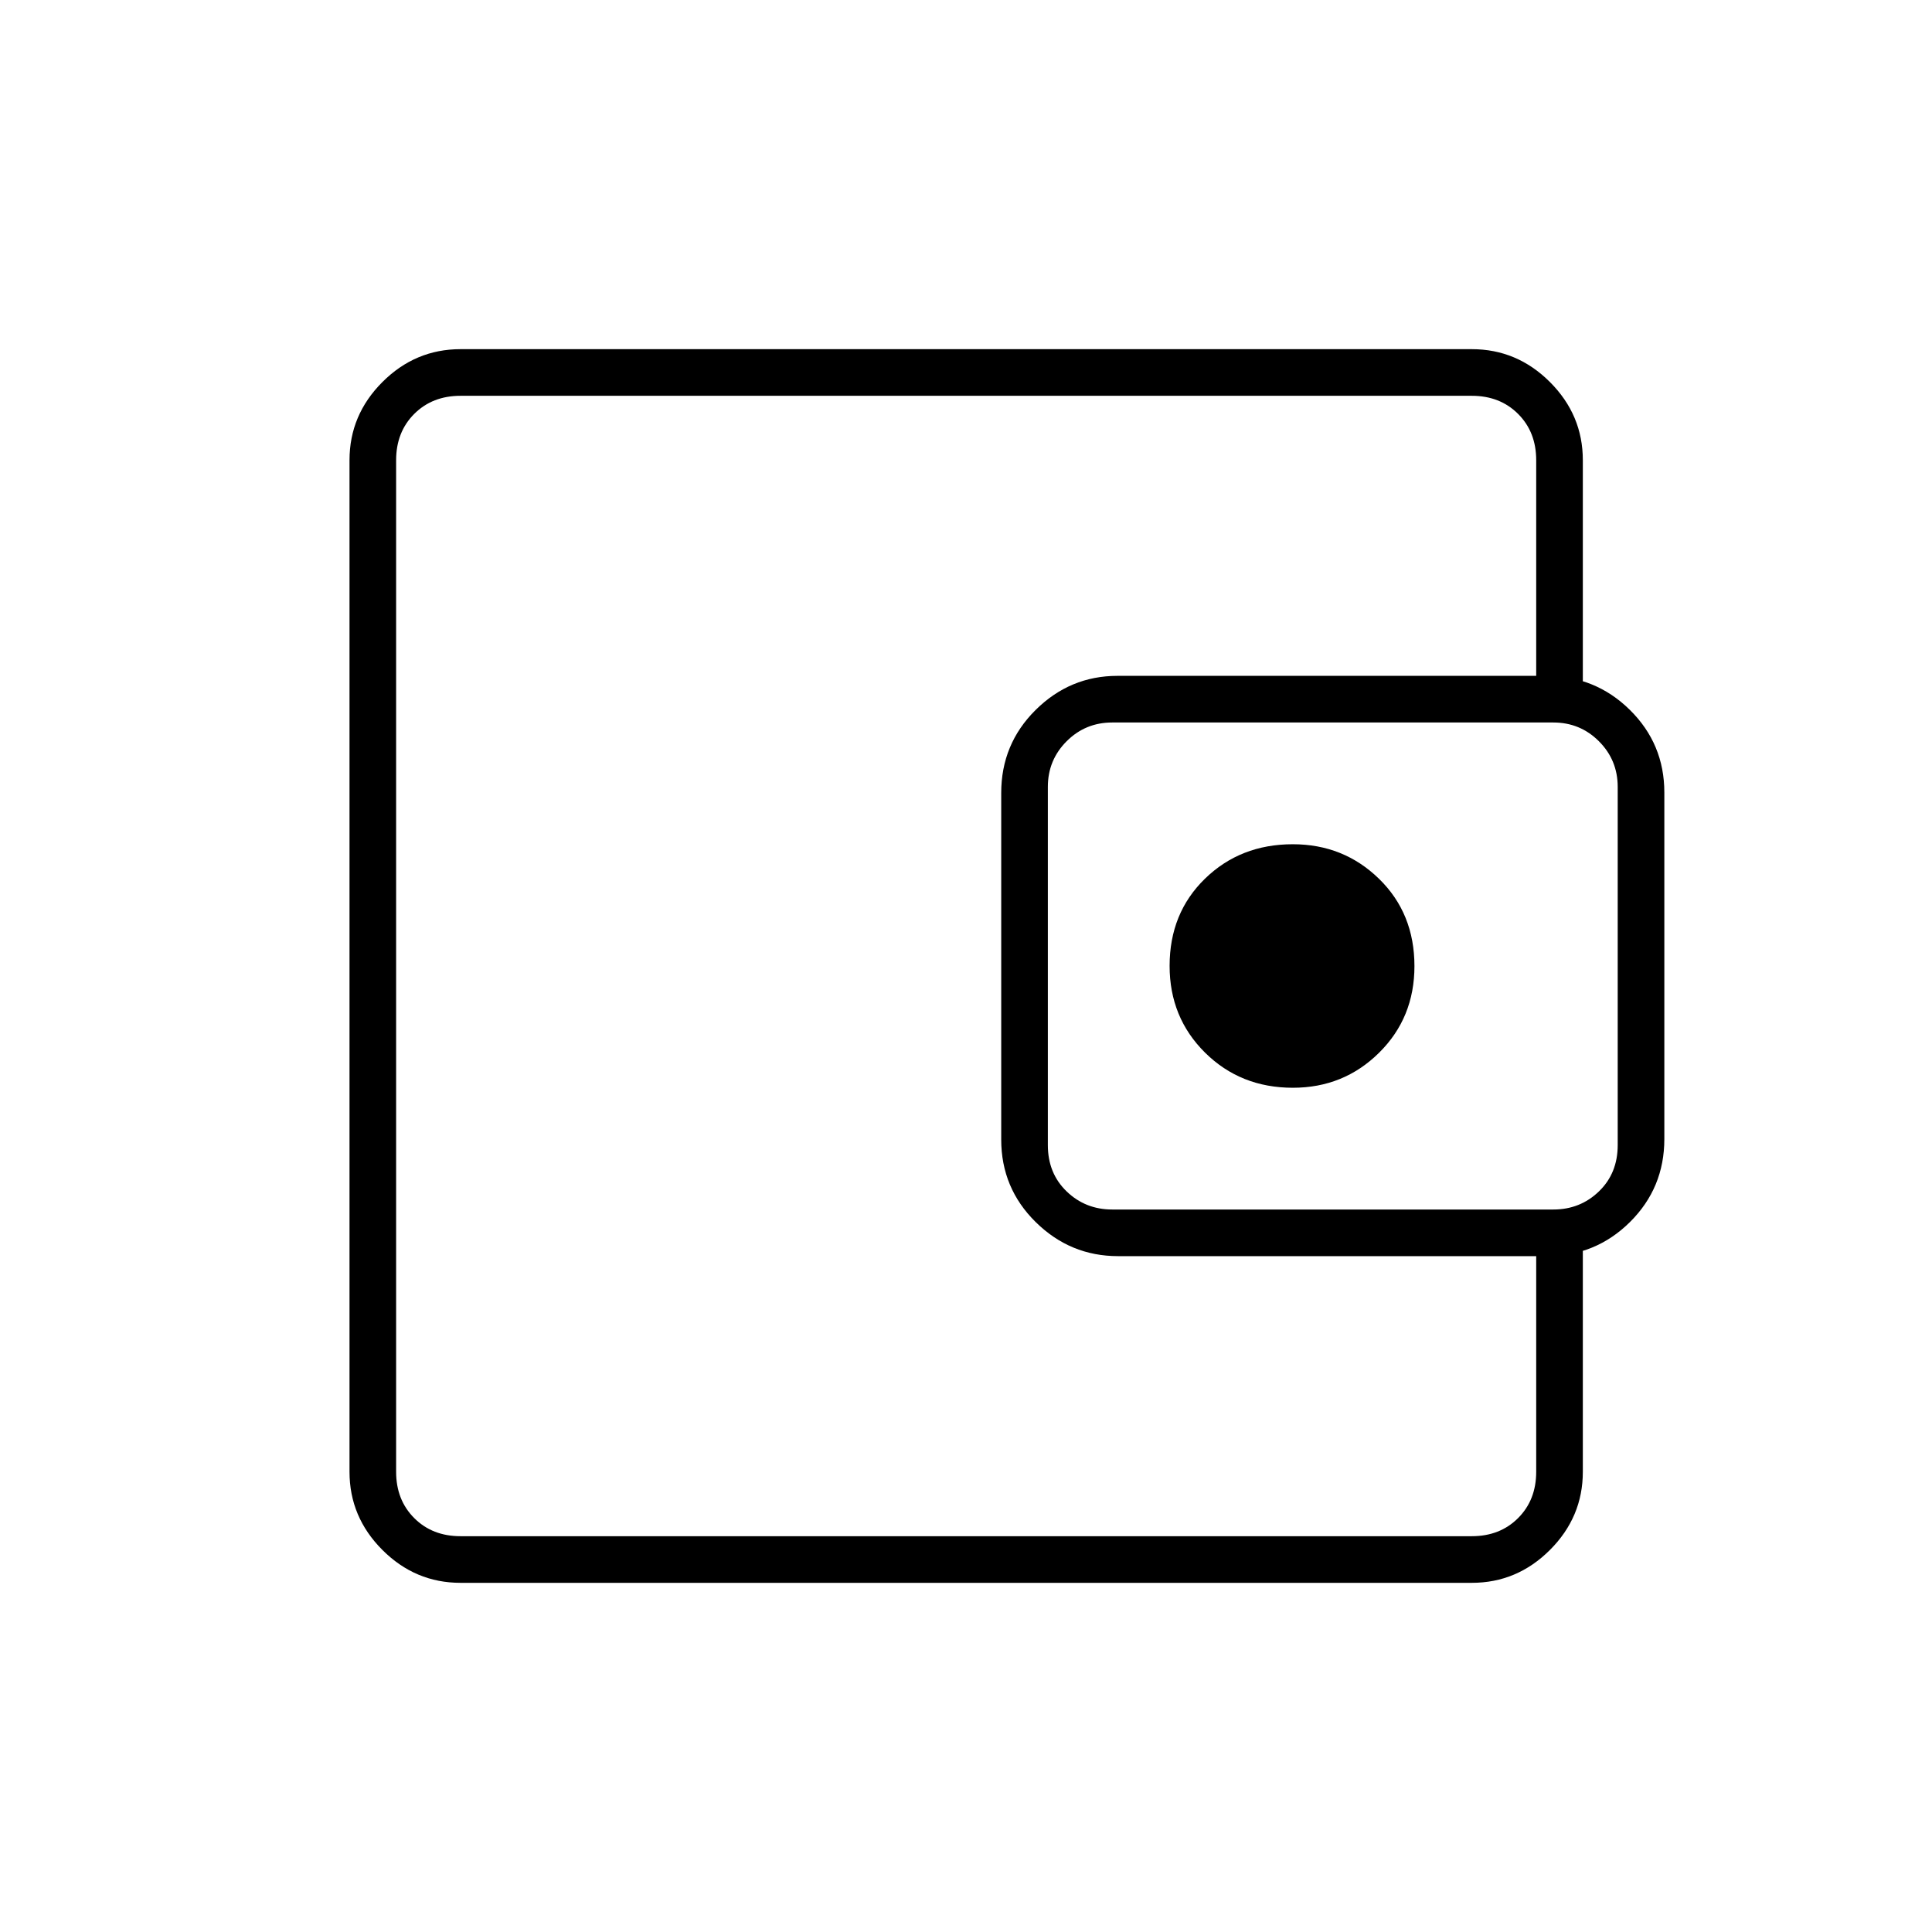 <svg xmlns="http://www.w3.org/2000/svg" height="40" viewBox="0 -960 960 960" width="40"><path d="M196.83-312.67v116V-763.33-312.67Zm32 139.17q-22.49 0-38.82-16.34-16.34-16.34-16.34-38.83v-502.66q0-22.49 16.34-38.83 16.33-16.34 38.82-16.34h502.5q22.49 0 38.83 16.34t16.34 38.83v130.16h-23.17v-130.16q0-14-9-23t-23-9h-502.5q-14 0-23 9t-9 23v502.66q0 14 9 23t23 9h502.5q14 0 23-9t9-23v-130.16h23.17v130.16q0 22.49-16.34 38.83t-38.83 16.34h-502.5Zm326.75-162.33q-23.76 0-40.92-16.9-17.16-16.89-17.16-41.04v-172.22q0-24.29 17.09-41.23 17.09-16.95 40.68-16.95h212.87q24.59 0 41.72 16.9Q827-590.38 827-566.23v172.22q0 24.29-17.07 41.23-17.07 16.95-41.47 16.95H555.58ZM771.83-359q13.34 0 22.67-9 9.33-9 9.33-23v-178q0-13.33-9.33-22.67-9.33-9.33-22.67-9.33H552.67q-13.34 0-22.67 9.33-9.33 9.34-9.33 22.67v178q0 14 9.33 23t22.67 9h219.16Zm-129.4-60.5q25.24 0 42.82-17.39 17.58-17.38 17.58-43.05 0-26.23-17.6-43.39-17.61-17.17-42.84-17.17-26.06 0-43.64 17.11-17.58 17.11-17.58 43.33 0 25.67 17.62 43.12 17.63 17.44 43.64 17.44Z"/></svg>